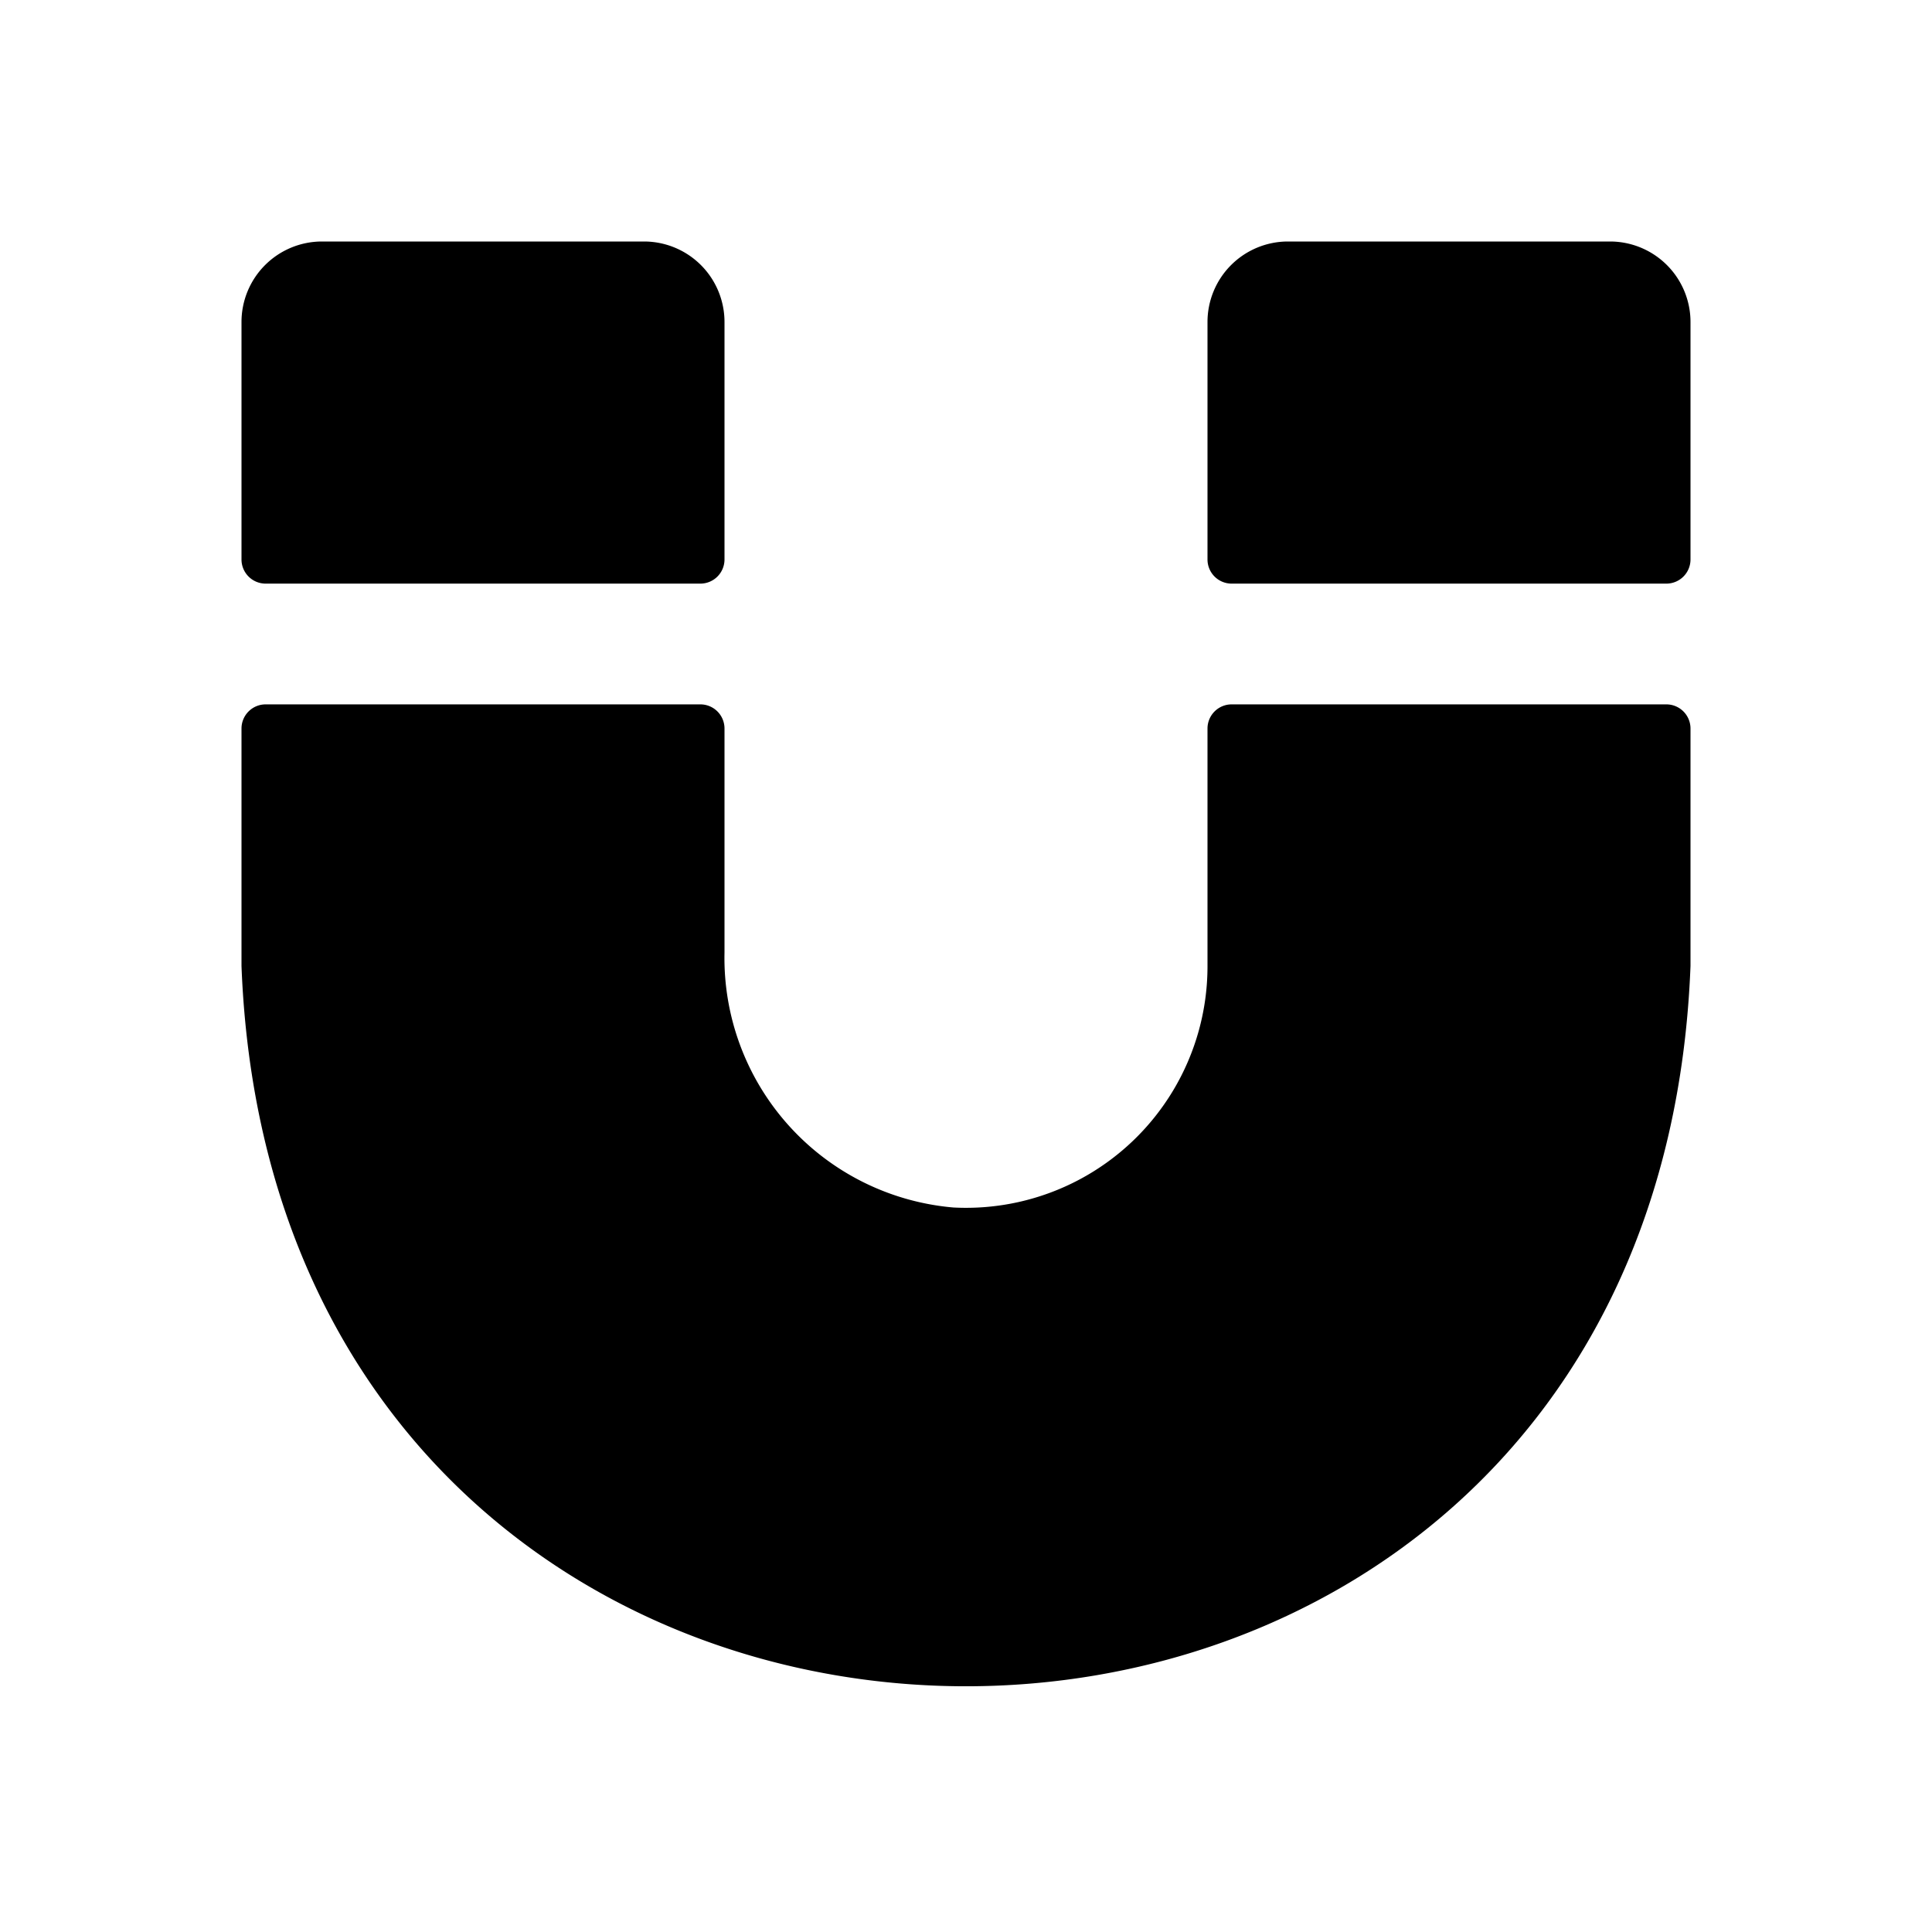 <svg xmlns="http://www.w3.org/2000/svg" width="24" height="24" viewBox="0 0 24 24">
    <path d="M3,6.95V4A1,1,0,0,1,4,3H8A1,1,0,0,1,9,4V6.95a.3.3,0,0,1-.3.3H3.3A.3.3,0,0,1,3,6.95ZM20,3H16a1,1,0,0,0-1,1V6.95a.3.3,0,0,0,.3.3h5.4a.3.3,0,0,0,.3-.3V4A1,1,0,0,0,20,3Zm.7,5.75H15.3a.3.3,0,0,0-.3.3V12a3,3,0,0,1-3.156,3A3.111,3.111,0,0,1,9,11.835V9.05a.3.3,0,0,0-.3-.3H3.3a.3.3,0,0,0-.3.3V12c.46,11.93,17.54,11.93,18,0V9.05A.3.3,0,0,0,20.7,8.75Z"/>
</svg>